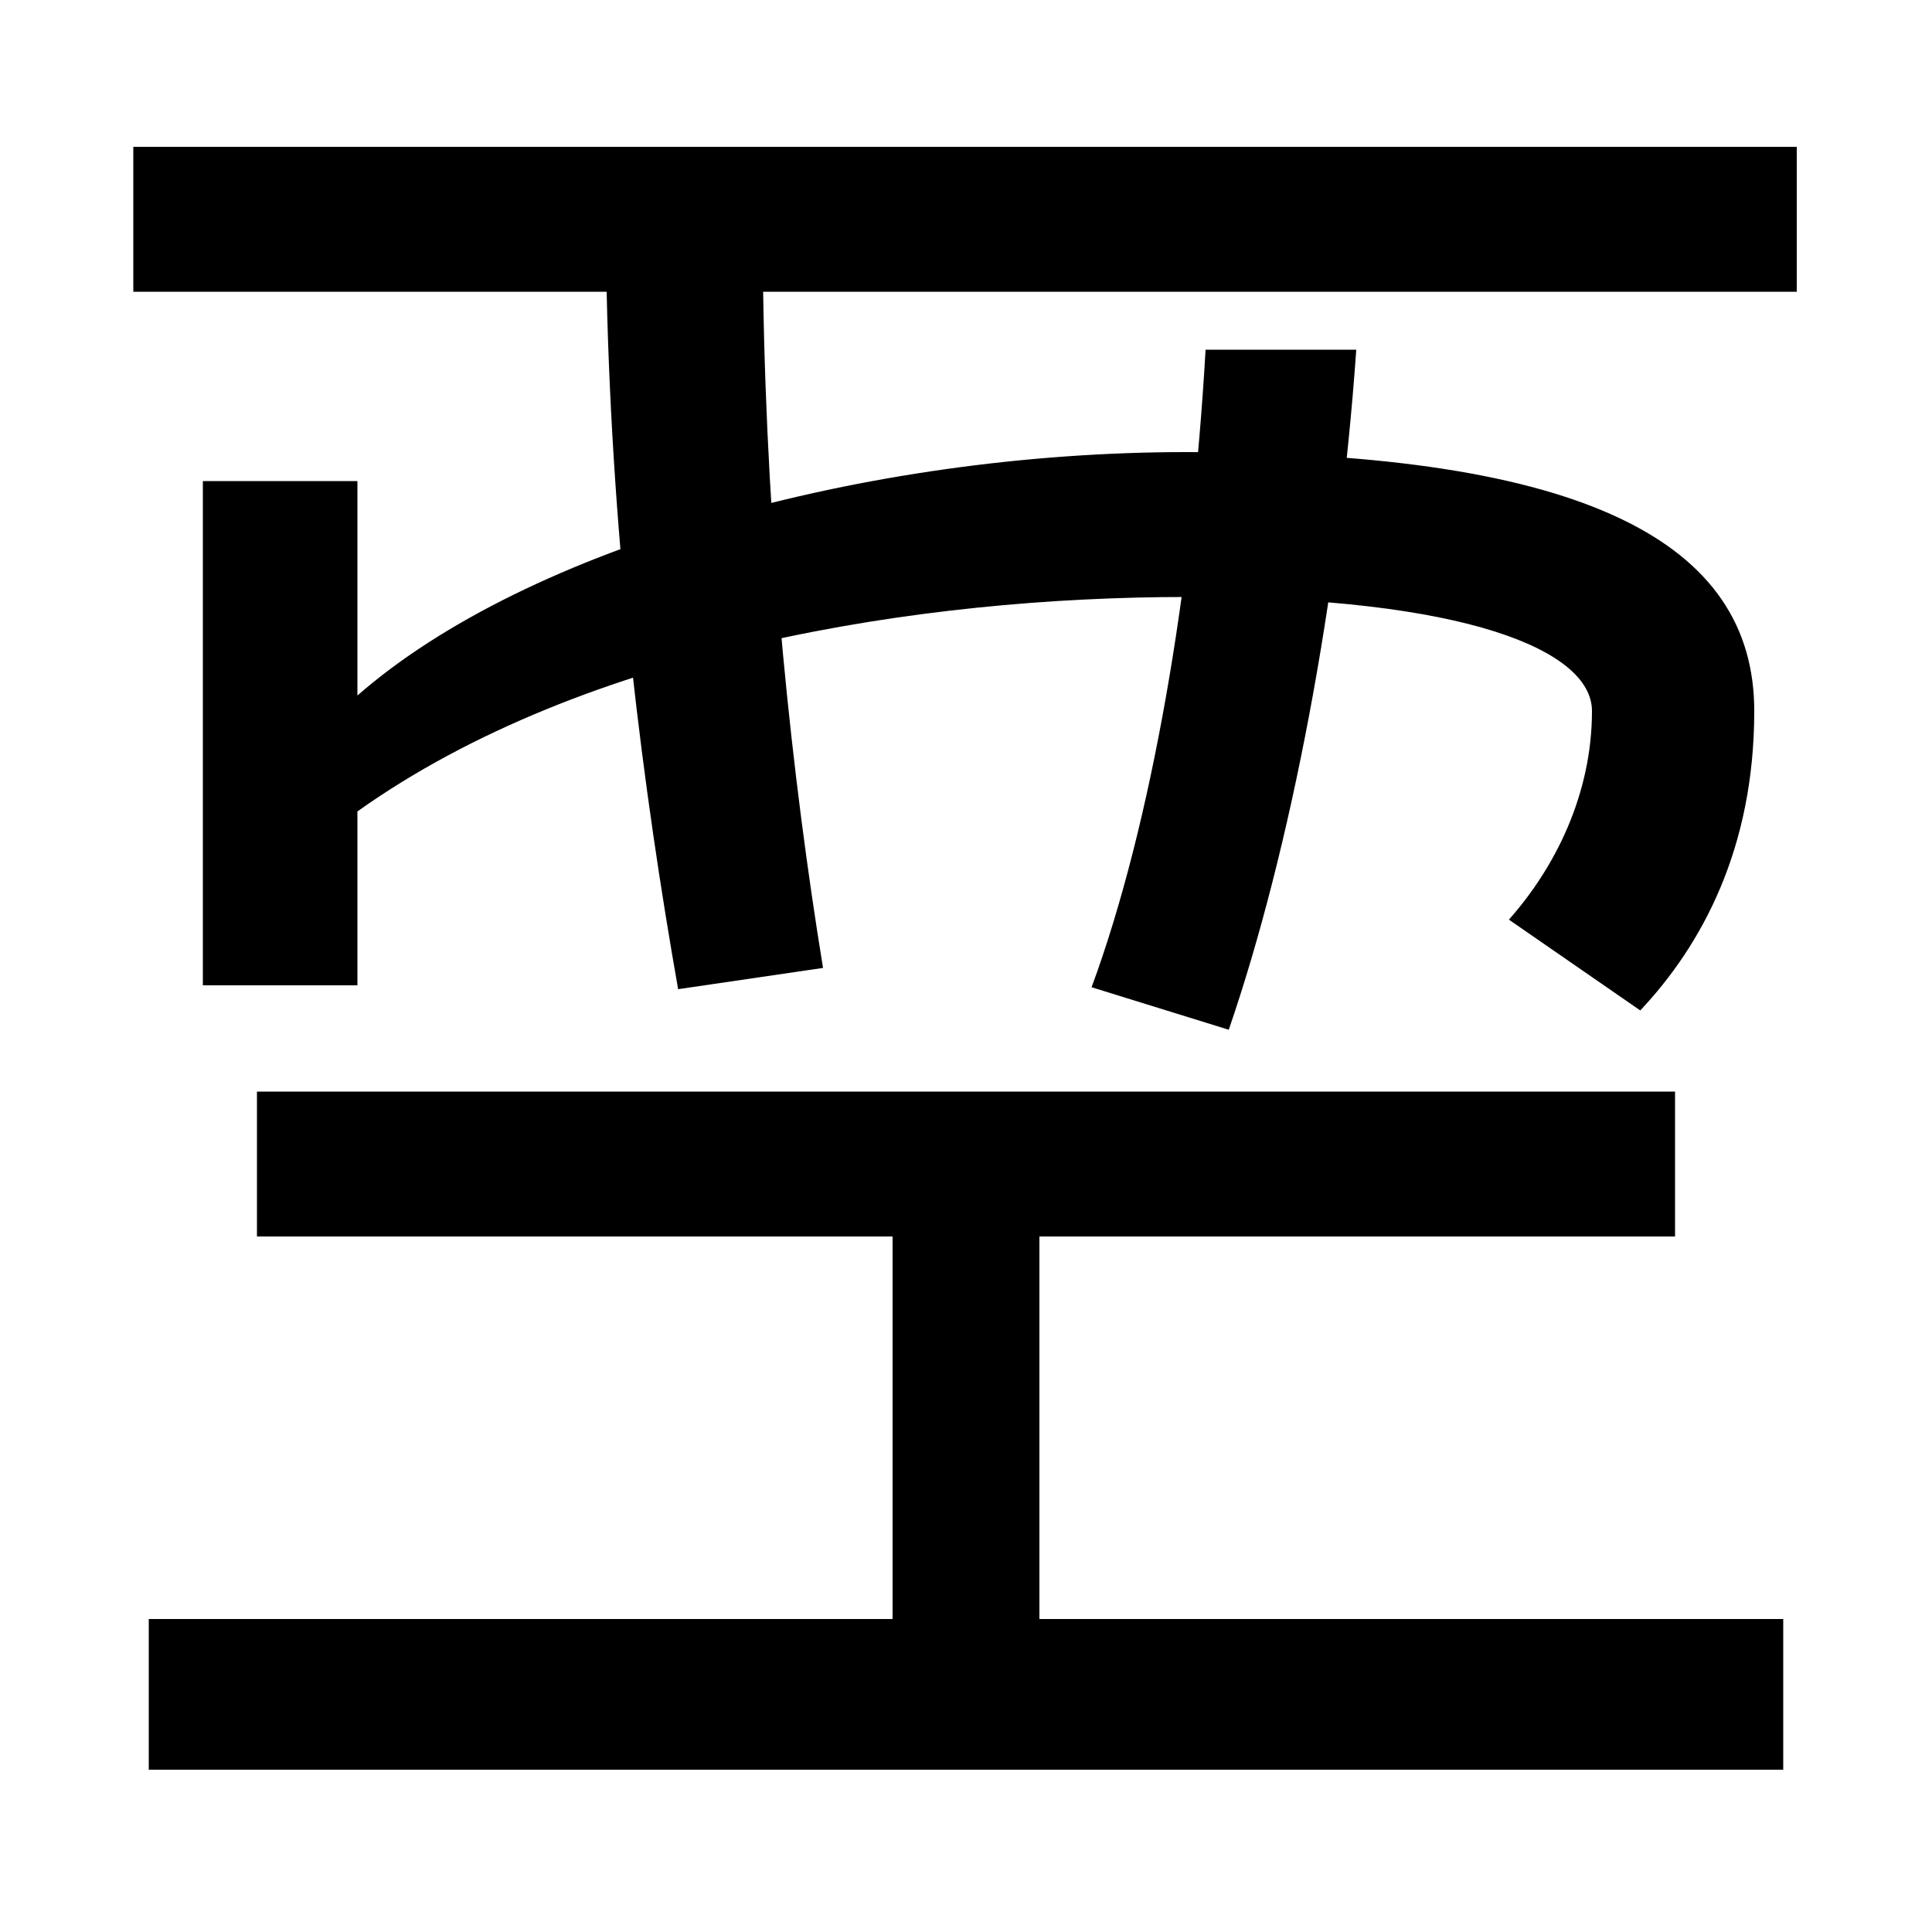 <svg xmlns="http://www.w3.org/2000/svg" width="1000" height="1000"><path d="M351 368 426 379C410 477 397 598 395 729H930V804H69V729H314C317 594 333 470 351 368ZM565 369 636 347C668 440 693 571 702 699H624C617 576 596 453 565 369ZM781 404 849 357C881 391 908 441 908 512C908 599 821 646 614 646C448 646 273 597 185 520V631H105V370H185V460C303 544 477 571 614 571C760 571 824 543 824 512C824 469 805 431 781 404ZM133 240H867V315H133ZM77 42V-36H923V42ZM462 266V23H538V266Z" transform="translate(0, 880) scale(1,-1)" /></svg>